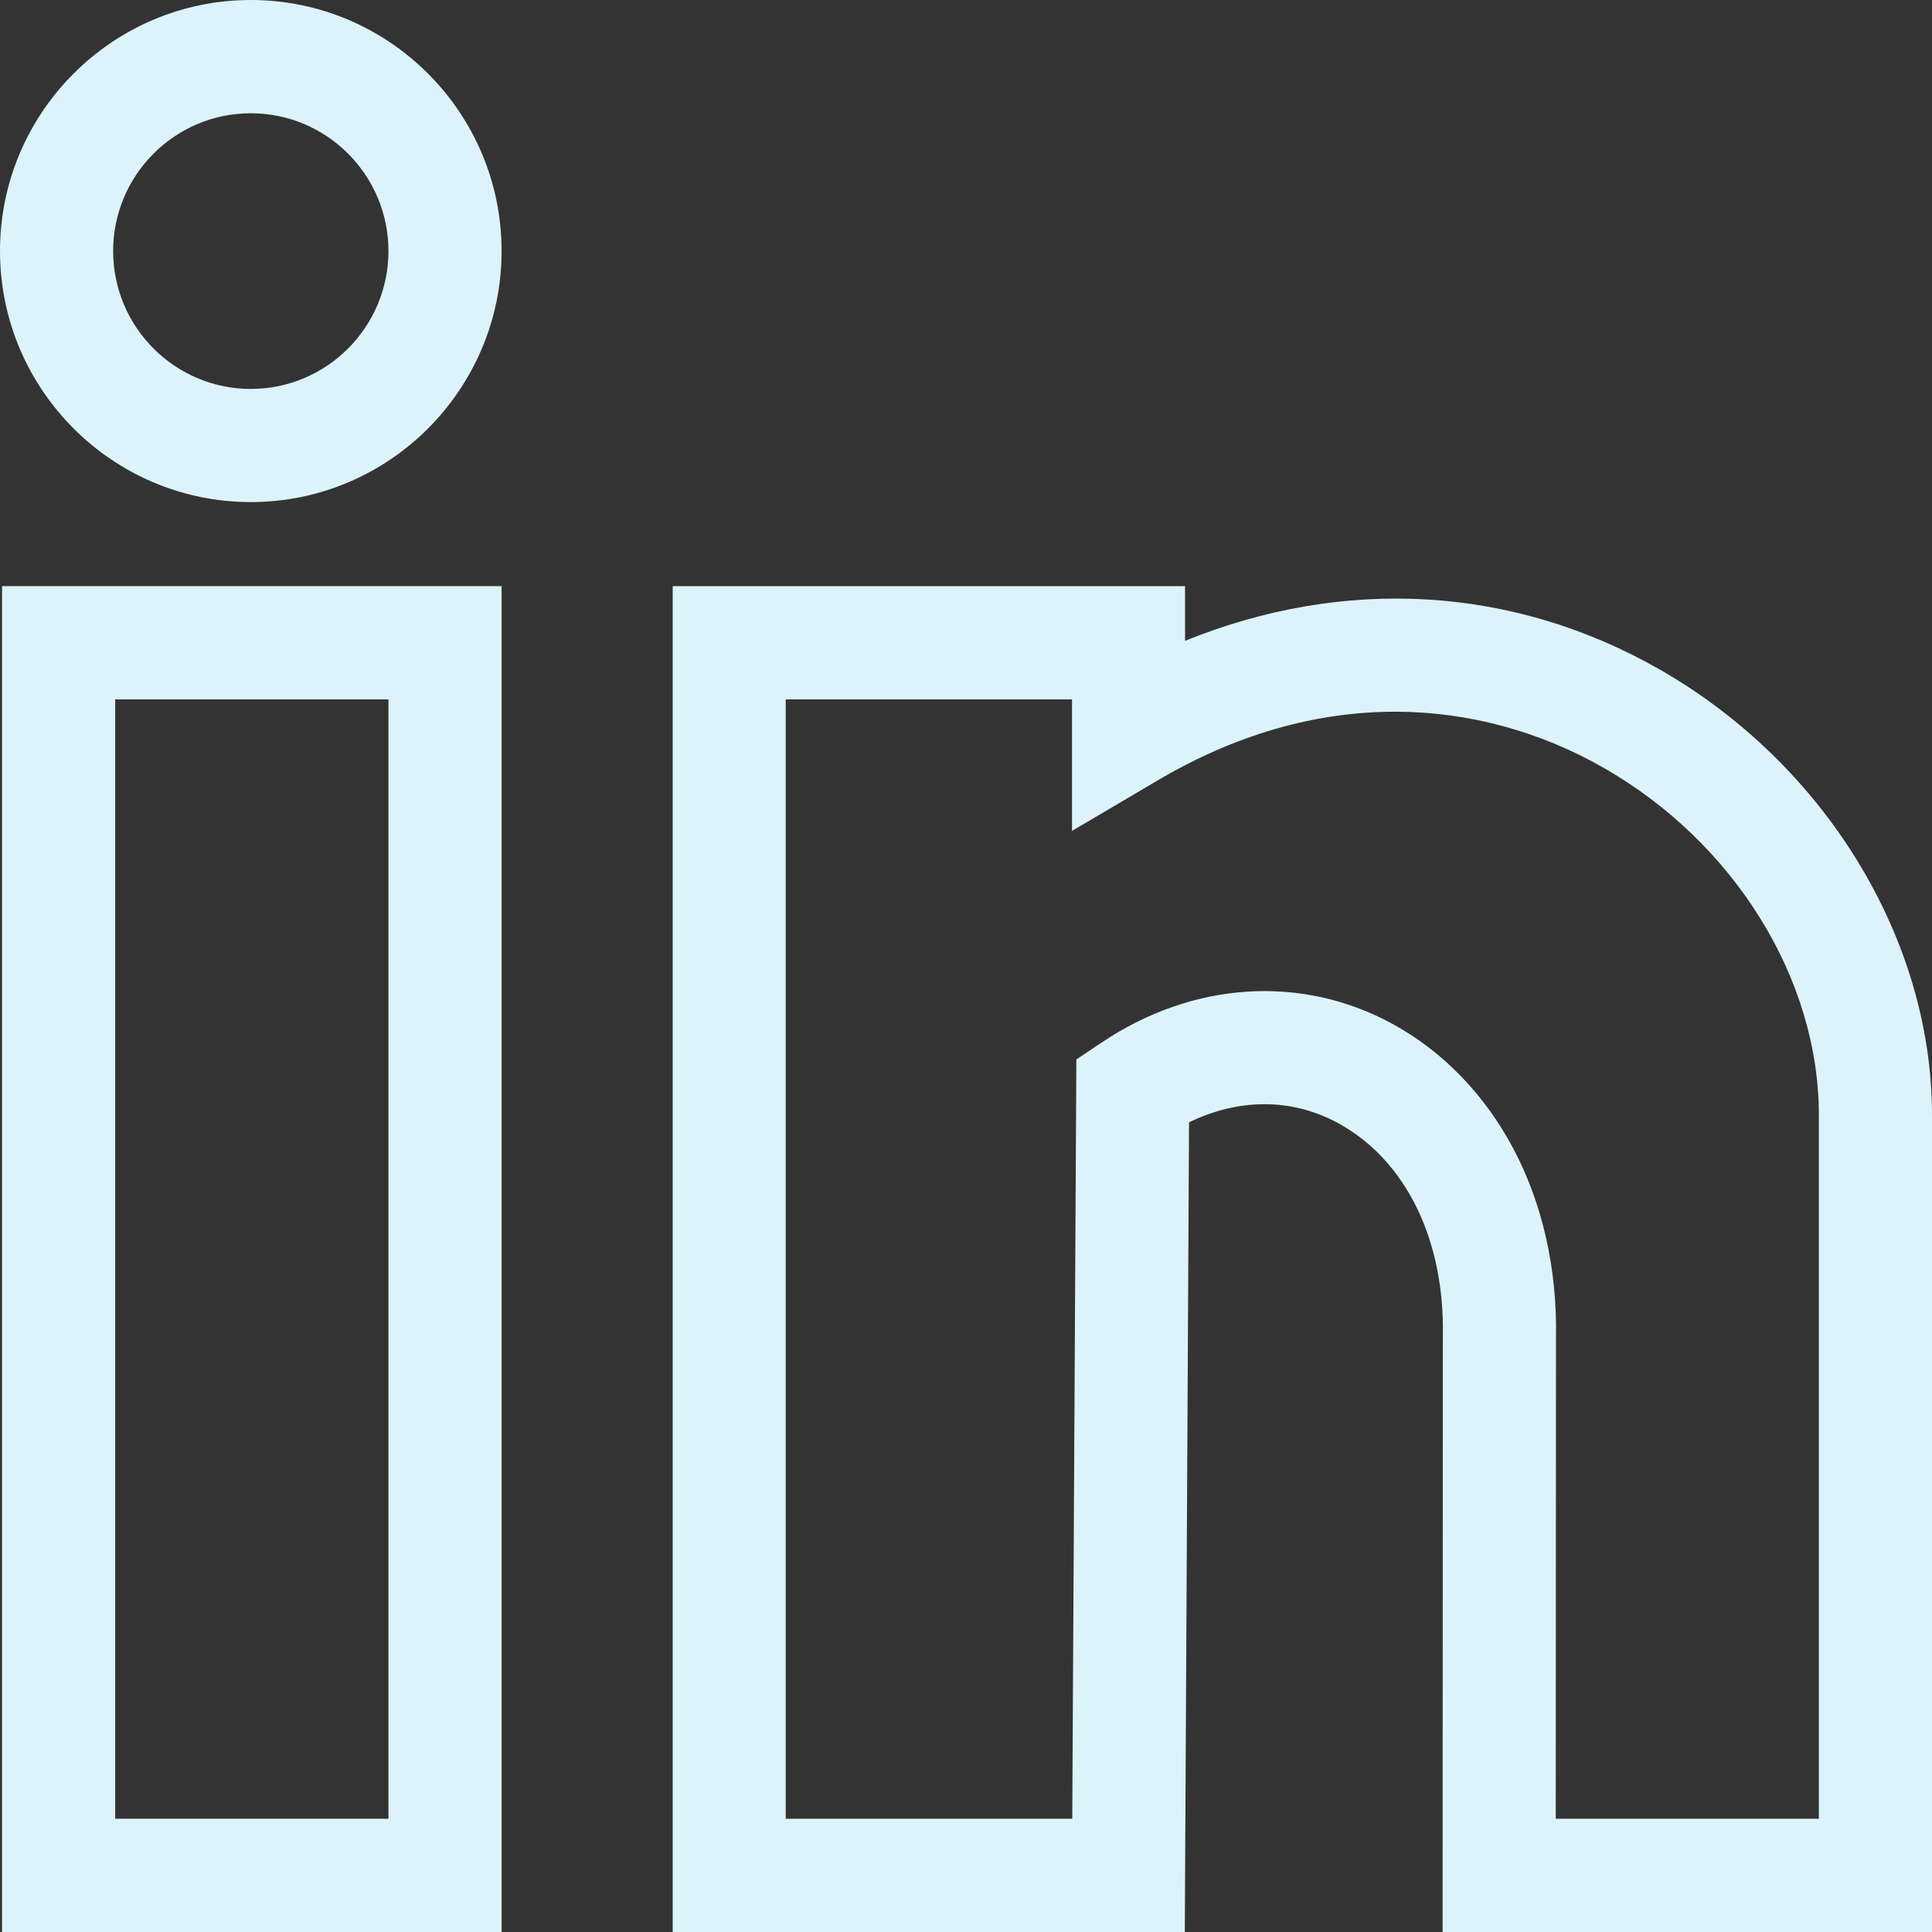 <svg width="16" height="16" viewBox="0 0 16 16" fill="none" xmlns="http://www.w3.org/2000/svg">
<rect x="0" y="0" width="16" height="16" fill="#333333" stroke="none"/>
<g clip-path="url(#clip0)">
<path d="M4.154 16H0.017V4.854H4.154V16ZM0.954 15.062H3.217V5.792H0.954V15.062Z" fill="#DDF3FC"/>
<path d="M16 16H11.947L11.949 11.069C11.966 10.269 11.643 9.609 11.085 9.303C10.702 9.093 10.261 9.093 9.847 9.295L9.812 16H5.571V4.854H9.814V5.307C11.133 4.772 12.531 4.85 13.746 5.545C15.115 6.328 16 7.776 16 9.234V16ZM12.884 15.062H15.063V9.234C15.063 8.107 14.364 6.978 13.281 6.359C12.753 6.056 12.159 5.896 11.564 5.894C11.561 5.894 11.558 5.894 11.555 5.894C10.888 5.894 10.225 6.086 9.584 6.465L8.878 6.881V5.792H6.507V15.062H8.88L8.914 8.774L9.12 8.636C9.878 8.126 10.781 8.068 11.535 8.481C11.95 8.708 12.295 9.065 12.532 9.511C12.775 9.968 12.897 10.511 12.886 11.084L12.884 15.062Z" fill="#DDF3FC"/>
<path d="M2.077 4.158C0.932 4.158 0 3.225 0 2.079C0 0.933 0.932 0 2.077 0C3.222 0 4.154 0.933 4.154 2.079C4.154 3.225 3.222 4.158 2.077 4.158ZM2.077 0.938C1.448 0.938 0.937 1.45 0.937 2.079C0.937 2.708 1.448 3.221 2.077 3.221C2.706 3.221 3.217 2.708 3.217 2.079C3.217 1.45 2.706 0.938 2.077 0.938Z" fill="#DDF3FC"/>
</g>
<defs>
<clipPath id="clip0">
<rect width="16" height="16" fill="white"/>
</clipPath>
</defs>
</svg>
